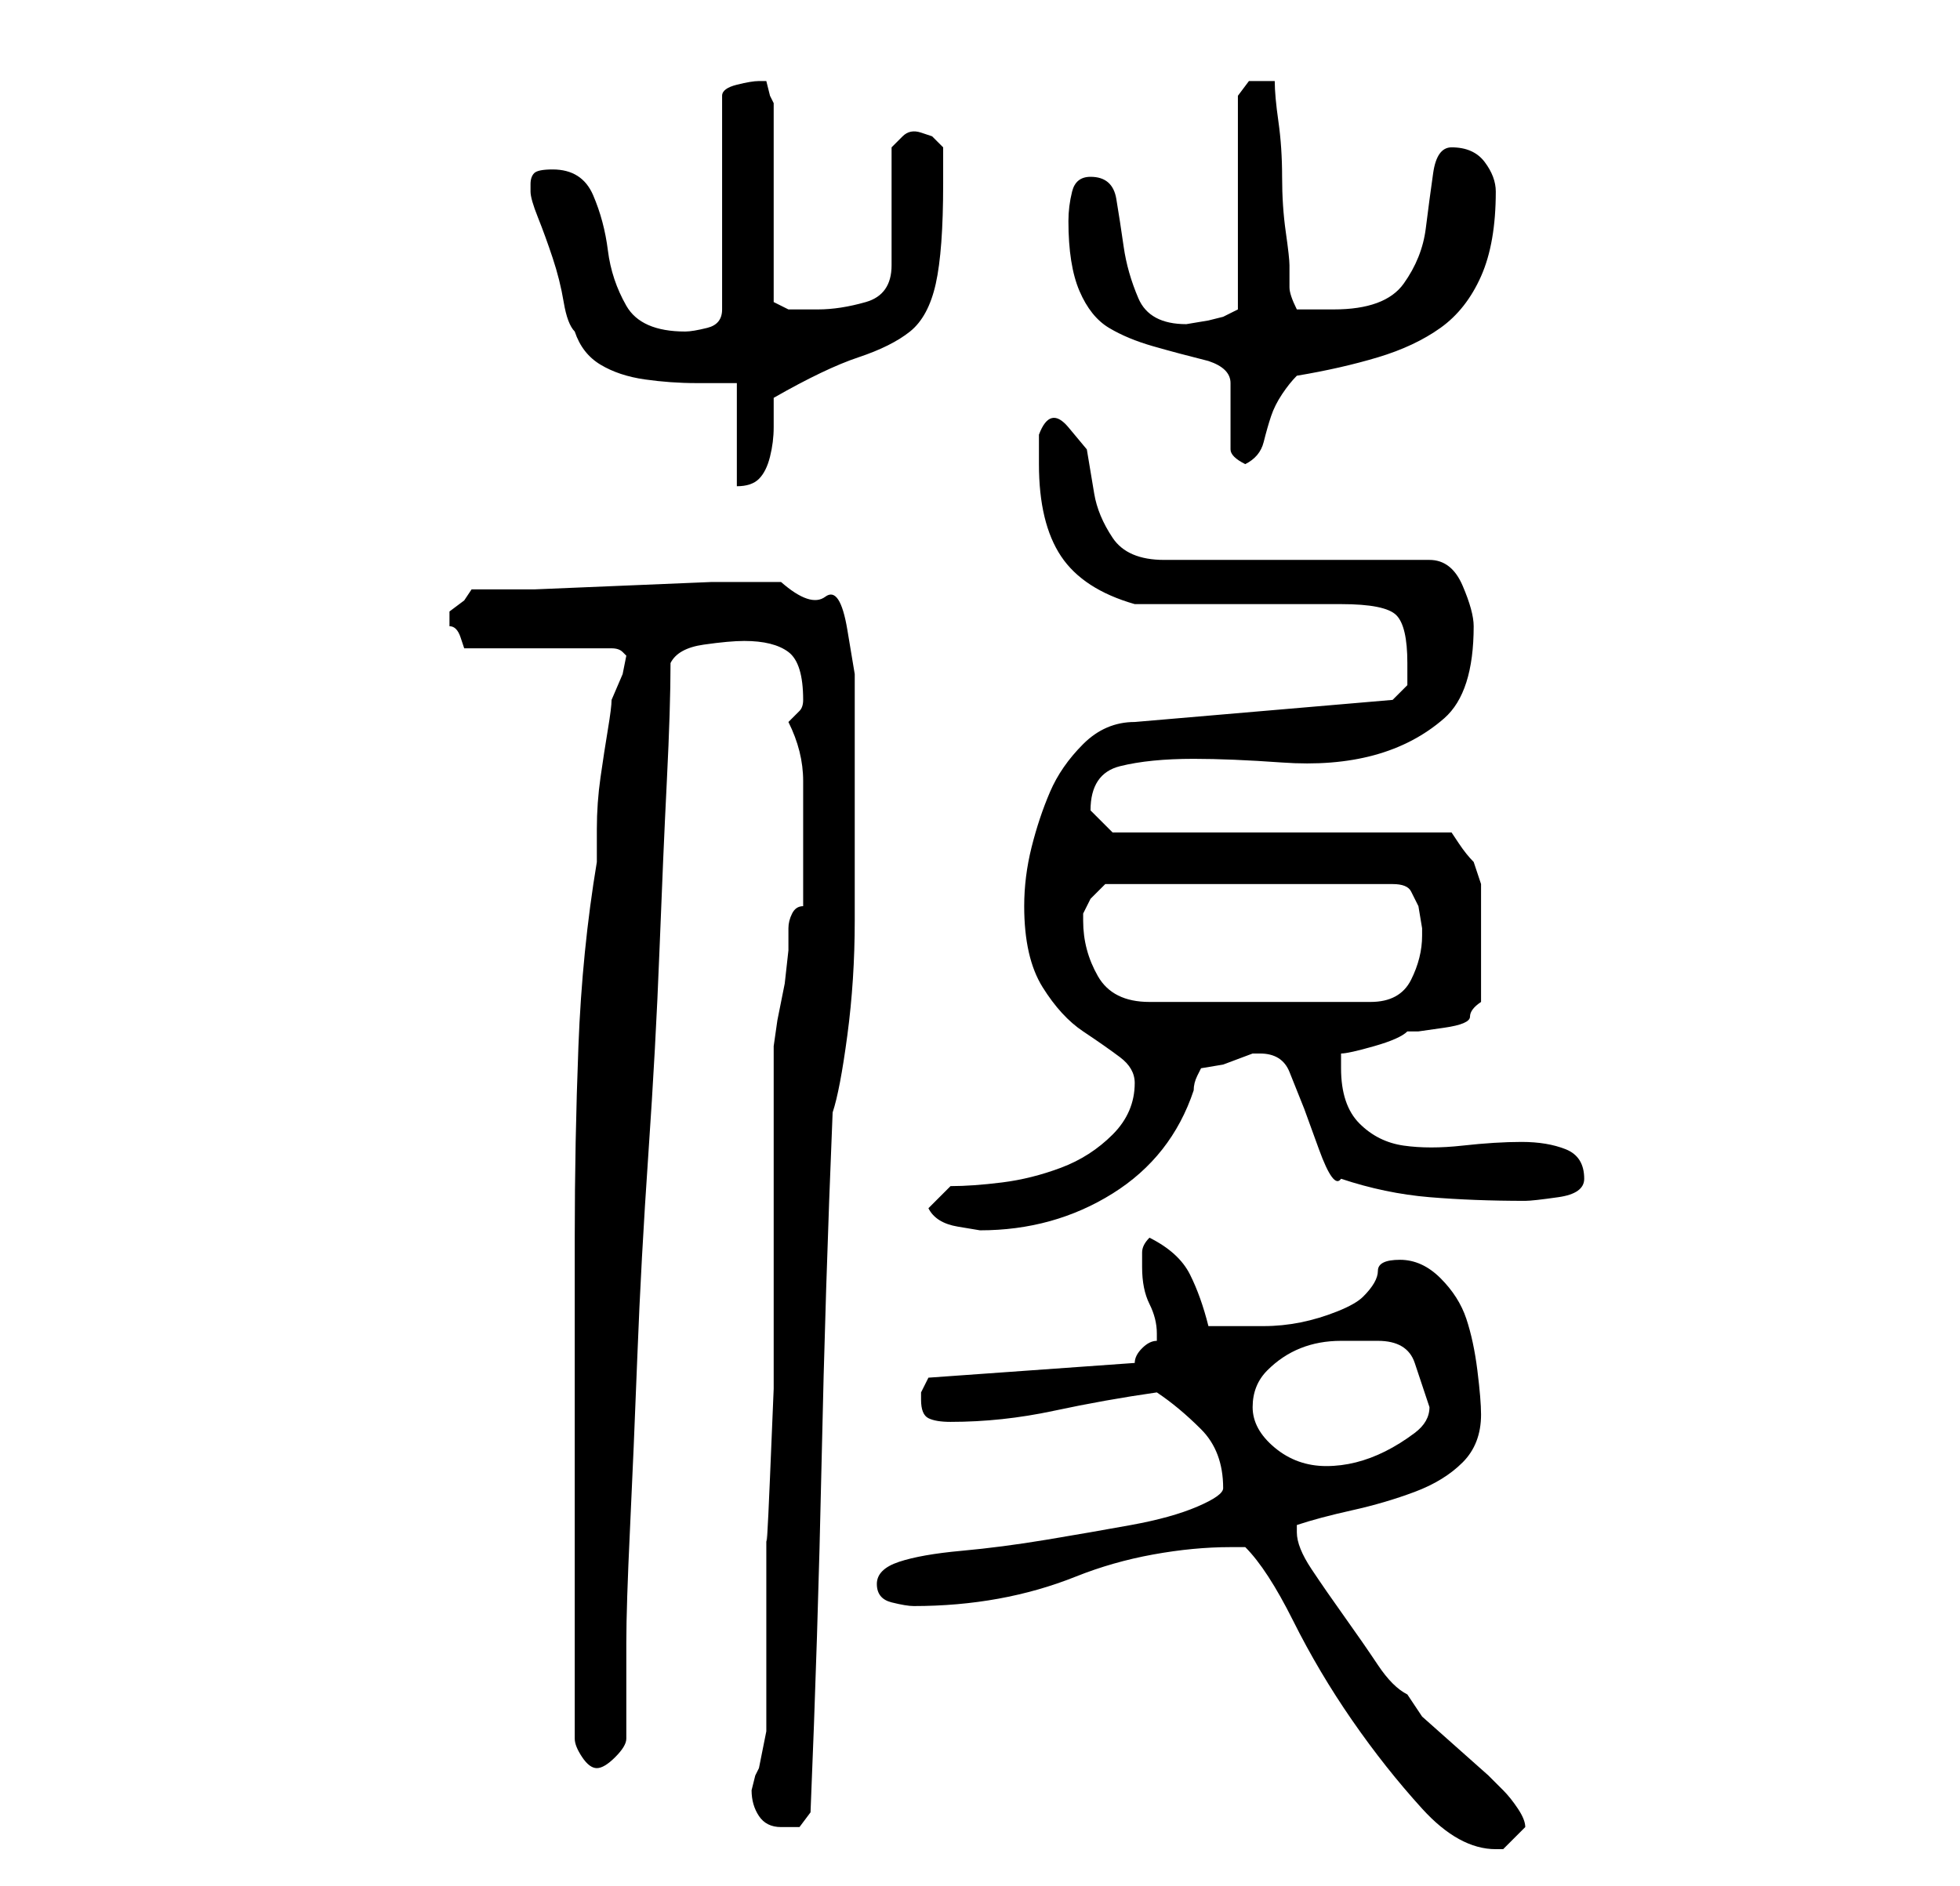 <?xml version="1.0" standalone="no"?>
<!DOCTYPE svg PUBLIC "-//W3C//DTD SVG 1.1//EN" "http://www.w3.org/Graphics/SVG/1.1/DTD/svg11.dtd" >
<svg xmlns="http://www.w3.org/2000/svg" xmlns:xlink="http://www.w3.org/1999/xlink" version="1.1" viewBox="-10 0 266 256">
   <path fill="currentColor"
d="M159 210q3 3 6.5 10t8 13.5t9.5 12t10 5.5h1l2 -2l1 -1q0 -1 -1 -2.5t-2 -2.5l-2 -2t-4.5 -4t-4.5 -4t-2 -3q-2 -1 -4 -4t-4.5 -6.5t-4.5 -6.5t-2 -5v-1q3 -1 7.5 -2t8.5 -2.5t6.5 -4t2.5 -6.5q0 -2 -0.5 -6t-1.5 -7t-3.5 -5.5t-5.5 -2.5t-3 1.5t-2 3.5q-1 1 -3.5 2
t-5 1.5t-5 0.5h-4.5h-1h-2q-1 -4 -2.5 -7t-5.5 -5q-1 1 -1 2v2q0 3 1 5t1 4v1q-1 0 -2 1t-1 2l-28 2l-0.5 1l-0.5 1v1q0 2 1 2.5t3 0.5q7 0 14 -1.5t14 -2.5q3 2 6 5t3 8q0 1 -3.5 2.5t-9 2.5t-11.5 2t-11.5 1.5t-8.5 1.5t-3 3t2 2.5t3 0.5q6 0 11.5 -1t10.5 -3t10.5 -3
t10.5 -1h2zM92 243q0 2 1 3.5t3 1.5h2.5t1.5 -2q1 -24 1.5 -47.5t1.5 -47.5q1 -3 2 -10.5t1 -15.5v-16v-12v-5.5t-1 -6t-3 -4.5t-6 -2h-2h-7.5t-12 0.5t-12 0.5h-8.5l-1 1.5t-2 1.5v1v1q1 0 1.5 1.5l0.5 1.5h20q1 0 1.5 0.5l0.5 0.5l-0.5 2.5t-1.5 3.5q0 1 -0.5 4t-1 6.5
t-0.5 7v4.5q-2 12 -2.5 25t-0.5 26v26v26v8v8q0 1 1 2.5t2 1.5v0q1 0 2.5 -1.5t1.5 -2.5v-13q0 -5 0.5 -15.5t1 -23.5t1.5 -27.5t1.5 -27.5t1 -23t0.5 -16q1 -2 4.5 -2.5t5.5 -0.5q4 0 6 1.5t2 6.5q0 1 -0.5 1.5l-1.5 1.5q2 4 2 8v8v9q-1 0 -1.5 1t-0.5 2v3t-0.5 4.5l-1 5
t-0.5 3.5v5v8v8v5v8v12.5t-0.5 12t-0.5 7.5v5v8v9v5l-0.5 2.5l-0.5 2.5l-0.5 1t-0.5 2zM160 191q0 -3 2 -5t4.5 -3t5.5 -1h5q4 0 5 3l2 6v0q0 2 -2 3.5t-4 2.5t-4 1.5t-4 0.5q-4 0 -7 -2.5t-3 -5.5zM116 164q1 2 4 2.5l3 0.5q10 0 18 -5t11 -14q0 -1 0.5 -2l0.5 -1l3 -0.5
t4 -1.5h1q3 0 4 2.5l2 5t2 5.5t3 4q6 2 12 2.5t13 0.5q1 0 4.5 -0.5t3.5 -2.5q0 -3 -2.5 -4t-6 -1t-8 0.5t-8 0t-6 -3t-2.5 -7.5v-2q1 0 4.5 -1t4.5 -2h1.5t3.5 -0.5t3.5 -1.5t1.5 -2v-16l-0.5 -1.5l-0.5 -1.5q-1 -1 -2 -2.5l-1 -1.5h-46l-1.5 -1.5l-1.5 -1.5q0 -5 4 -6
t10 -1q5 0 12 0.5t12.5 -1t9.5 -5t4 -12.5q0 -2 -1.5 -5.5t-4.5 -3.5h-36q-5 0 -7 -3t-2.5 -6l-1 -6t-2.5 -3t-4 1v4q0 8 3 12.5t10 6.5h6h8h8.5h5.5q6 0 7.5 1.5t1.5 6.5v3t-2 2l-35 3q-4 0 -7 3t-4.5 6.5t-2.5 7.5t-1 8q0 7 2.5 11t5.5 6t5 3.5t2 3.5q0 4 -3 7t-7 4.5
t-8 2t-7 0.5zM137 125v-1l1 -2t2 -2h39q2 0 2.5 1l1 2t0.5 3v1q0 3 -1.5 6t-5.5 3h-30q-5 0 -7 -3.5t-2 -7.5zM90 52v14q2 0 3 -1t1.5 -3t0.5 -4v-4q7 -4 11.5 -5.5t7 -3.5t3.5 -6.5t1 -13.5v-3v-2l-1.5 -1.5t-1.5 -0.5t-2.5 0.5t-1.5 1.5v16q0 4 -3.5 5t-6.5 1h-4l-1 -0.5
l-1 -0.5v-27l-0.5 -1t-0.5 -2h-1v0q-1 0 -3 0.5t-2 1.5v29q0 2 -2 2.5t-3 0.5q-6 0 -8 -3.5t-2.5 -7.5t-2 -7.5t-5.5 -3.5q-2 0 -2.5 0.5t-0.5 1.5v1q0 1 1 3.5t2 5.5t1.5 6t1.5 4q1 3 3.5 4.5t6 2t7 0.5h5.5zM135 30q0 6 1.5 9.5t4 5t6 2.5t7.5 2q3 1 3 3v4.5v4.5q0 1 2 2
q2 -1 2.5 -3t1 -3.5t1.5 -3t2 -2.5q6 -1 11 -2.5t8.5 -4t5.5 -7t2 -11.5q0 -2 -1.5 -4t-4.5 -2q-2 0 -2.5 3.5t-1 7.5t-3 7.5t-9.5 3.5h-5q-1 -2 -1 -3v-3q0 -1 -0.5 -4.5t-0.5 -7.5t-0.5 -7.5t-0.5 -5.5h-1h-2.5t-1.5 2v29l-1 0.5l-1 0.5l-2 0.5t-3 0.5q-5 0 -6.5 -3.5
t-2 -7t-1 -6.5t-3.5 -3q-2 0 -2.5 2t-0.5 4z" />
</svg>
